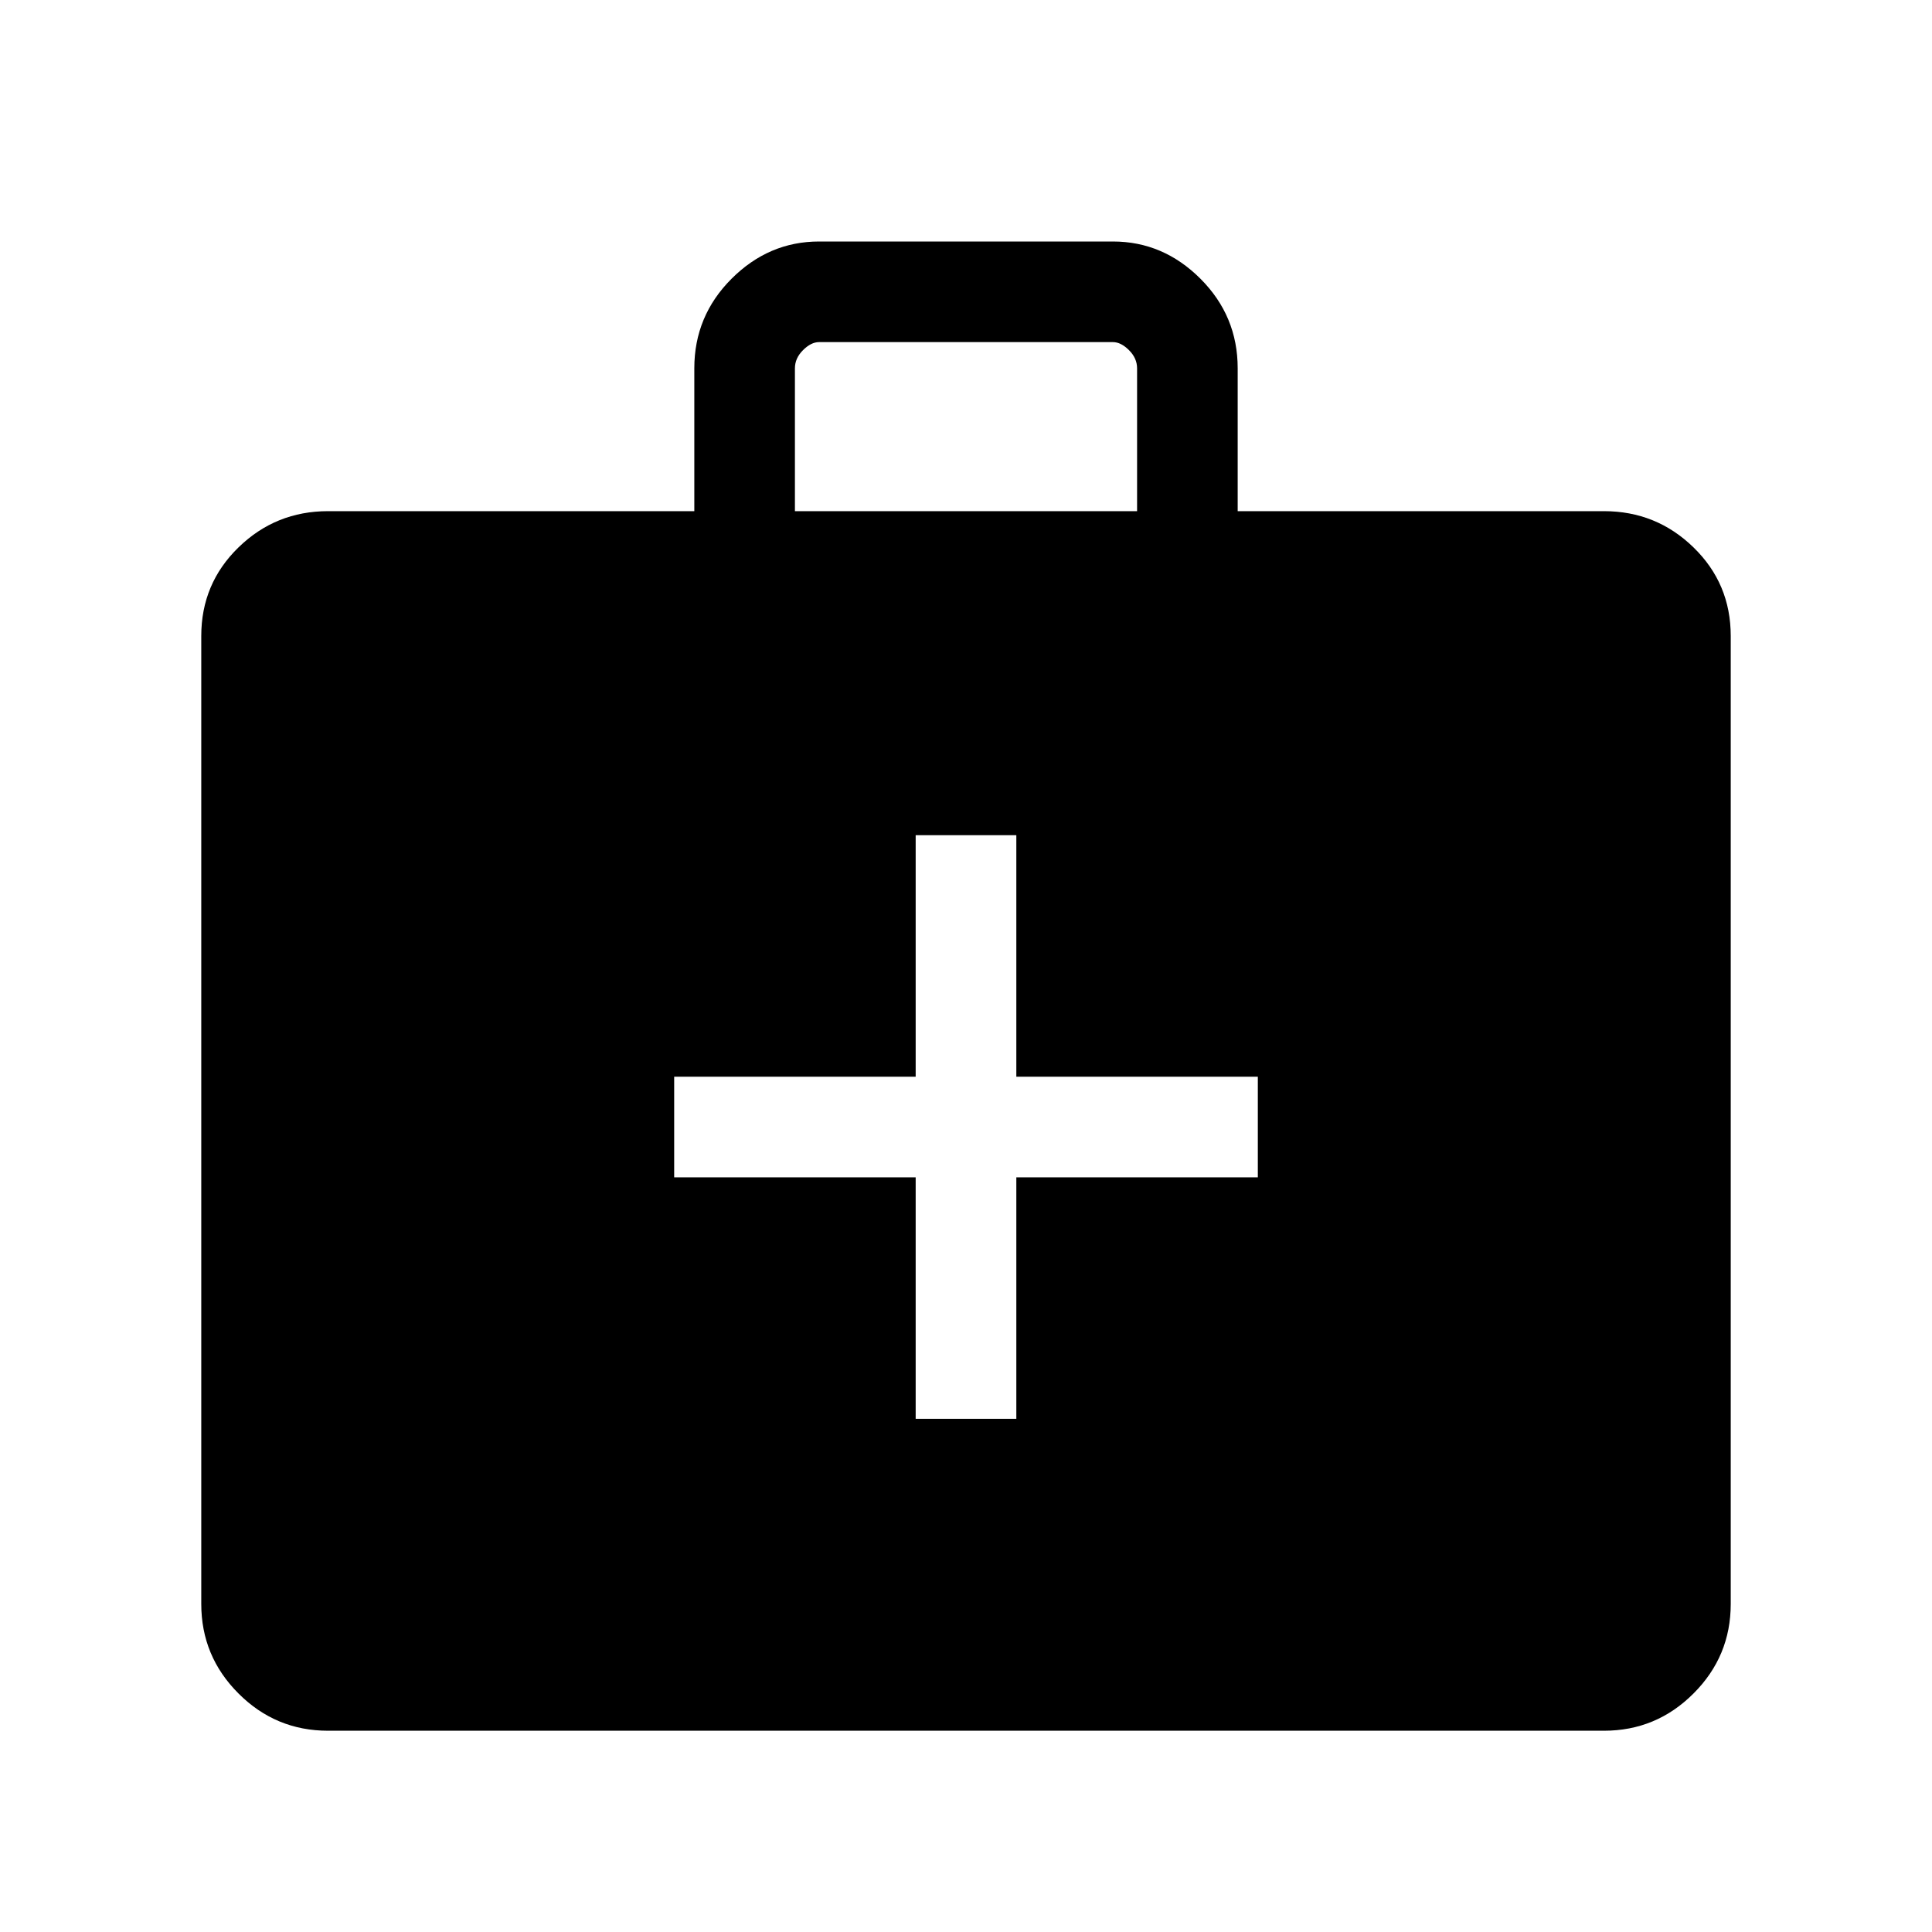 <svg xmlns="http://www.w3.org/2000/svg" height="40" width="40"><path d="M18.958 29.375h2.084v-5h5v-2.083h-5v-5h-2.084v5h-5v2.083h5ZM6.792 35.833q-1.084 0-1.854-.771-.771-.77-.771-1.854V13.167q0-1.084.771-1.834.77-.75 1.854-.75h7.583V7.625q0-1.083.771-1.854Q15.917 5 16.958 5h6.084q1.041 0 1.812.771.771.771.771 1.854v2.958h7.583q1.084 0 1.854.75.771.75.771 1.834v20.041q0 1.084-.771 1.854-.77.771-1.854.771Zm9.666-25.25h7.084V7.625q0-.208-.167-.375t-.333-.167h-6.084q-.166 0-.333.167t-.167.375Z"/></svg>